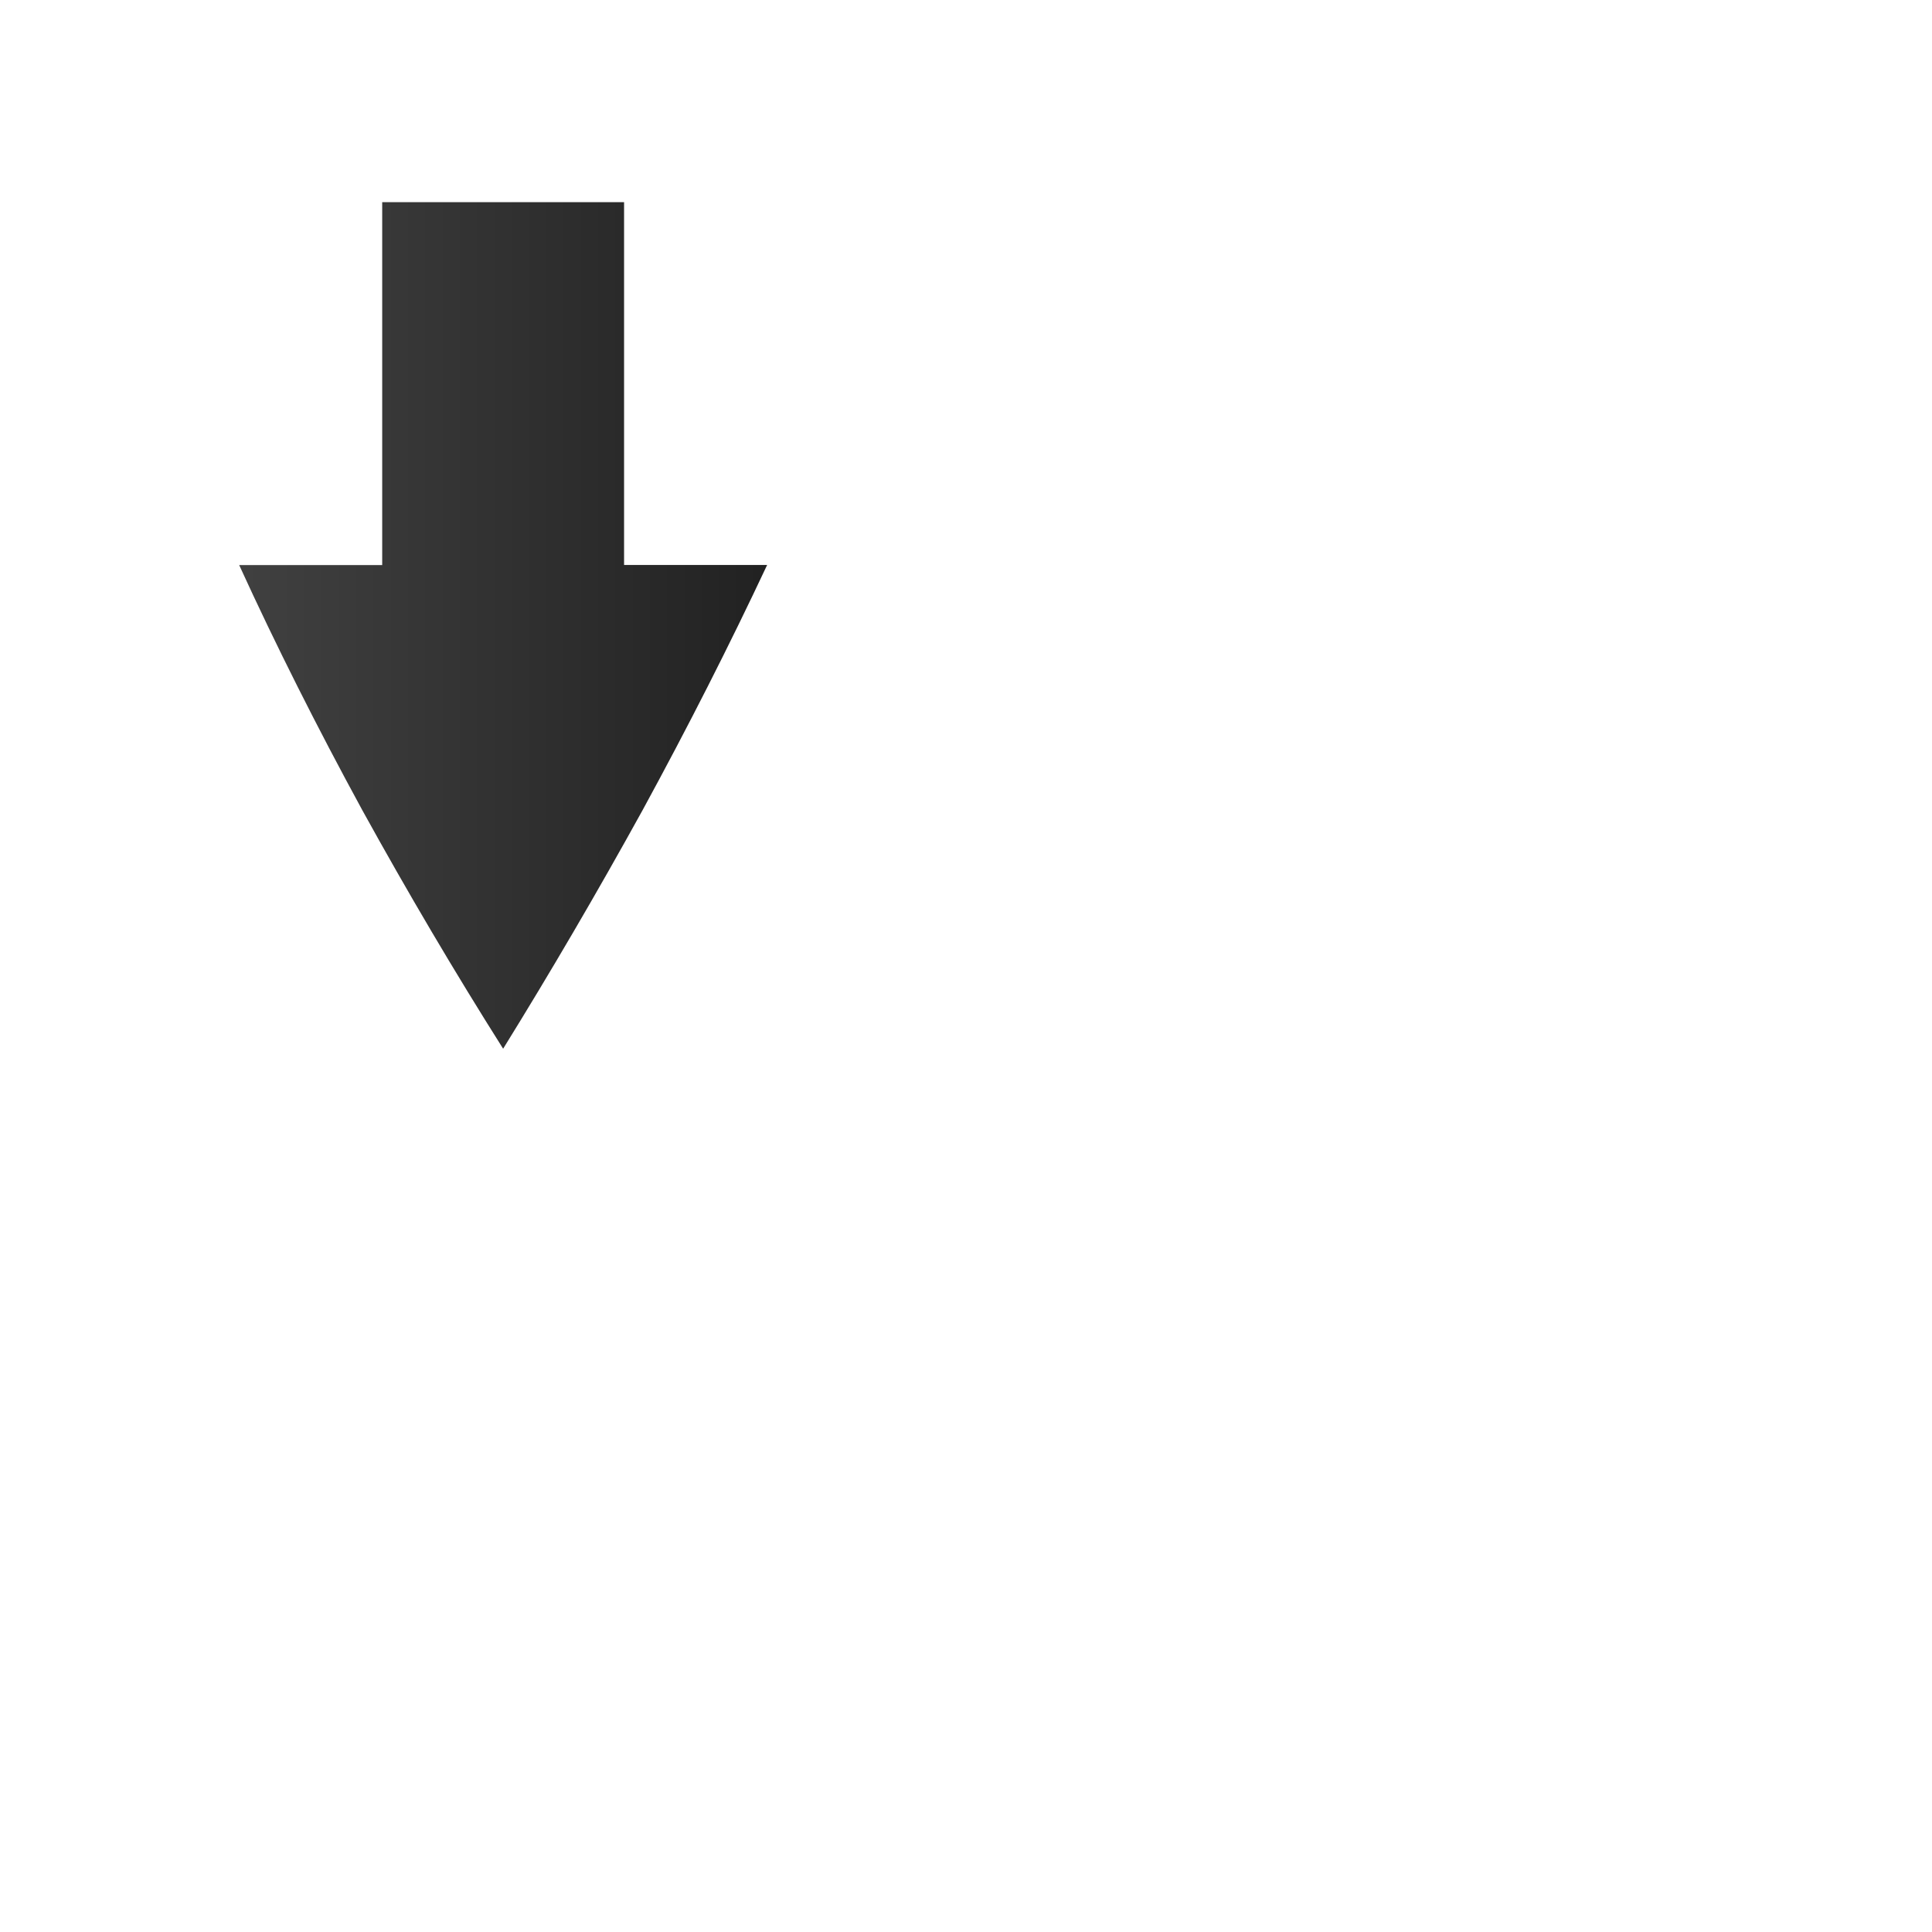 <?xml version="1.0" encoding="UTF-8" standalone="no"?>
<!-- Created with Inkscape (http://www.inkscape.org/) -->

<svg
   xmlns:dc="http://purl.org/dc/elements/1.1/"
   xmlns:cc="http://creativecommons.org/ns#"
   xmlns:rdf="http://www.w3.org/1999/02/22-rdf-syntax-ns#"
   xmlns:svg="http://www.w3.org/2000/svg"
   xmlns="http://www.w3.org/2000/svg"
   xmlns:xlink="http://www.w3.org/1999/xlink"
   xmlns:sodipodi="http://sodipodi.sourceforge.net/DTD/sodipodi-0.dtd"
   xmlns:inkscape="http://www.inkscape.org/namespaces/inkscape"
   width="32"
   height="32"
   viewBox="0 0 8.467 8.467"
   version="1.1"
   id="svg8"
   inkscape:version="0.92.5 (2060ec1f9f, 2020-04-08)"
   sodipodi:docname="tab_select_s.svg">
  <defs
     id="defs2">
    <linearGradient
       inkscape:collect="always"
       xlink:href="#linearGradient5796"
       id="linearGradient5169"
       x1="221"
       y1="-212.008"
       x2="237.885"
       y2="-212.008"
       gradientUnits="userSpaceOnUse"
       gradientTransform="rotate(-90,229,-212)" />
    <linearGradient
       inkscape:collect="always"
       id="linearGradient5796">
      <stop
         id="stop5794"
         offset="0"
         style="stop-color:#4d4d4d;stop-opacity:1" />
      <stop
         id="stop5792"
         offset="1"
         style="stop-color:#151515;stop-opacity:1;" />
    </linearGradient>
    <linearGradient
       inkscape:collect="always"
       xlink:href="#linearGradient5796"
       id="linearGradient5171"
       x1="221"
       y1="-213"
       x2="237"
       y2="-213"
       gradientUnits="userSpaceOnUse"
       gradientTransform="rotate(-90,229,-212)" />
    <filter
       inkscape:collect="always"
       style="color-interpolation-filters:sRGB"
       id="filter4342"
       x="-0.097"
       width="1.195"
       y="-0.156"
       height="1.312">
      <feGaussianBlur
         inkscape:collect="always"
         stdDeviation="0.568"
         id="feGaussianBlur4344" />
    </filter>
    <filter
       inkscape:collect="always"
       style="color-interpolation-filters:sRGB"
       id="filter4336"
       x="-0.195"
       width="1.39"
       y="-0.312"
       height="1.625">
      <feGaussianBlur
         inkscape:collect="always"
         stdDeviation="1.137"
         id="feGaussianBlur4338" />
    </filter>
  </defs>
  <sodipodi:namedview
     id="base"
     pagecolor="#ffffff"
     bordercolor="#666666"
     borderopacity="1.0"
     inkscape:pageopacity="0.0"
     inkscape:pageshadow="2"
     inkscape:zoom="31.678384"
     inkscape:cx="3.5562712"
     inkscape:cy="24.258757"
     inkscape:document-units="px"
     inkscape:current-layer="layer1"
     showgrid="true"
     units="px"
     inkscape:window-width="1920"
     inkscape:window-height="1011"
     inkscape:window-x="0"
     inkscape:window-y="32"
     inkscape:window-maximized="1">
    <inkscape:grid
       type="xygrid"
       id="grid826" />
  </sodipodi:namedview>
  <g
     inkscape:label="Calque 1"
     inkscape:groupmode="layer"
     id="layer1"
     transform="translate(0,-288.533)">
    <g
       id="g832"
       transform="rotate(90,3.175,291.708)">
      <path
         transform="matrix(0.265,0,0,0.265,-0.076,290.551)"
         inkscape:connector-curvature="0"
         id="path4309"
         d="m 9.009,3.217 v 0.787 1.865 h -6 v 5 h 6.002 v 2.645 l 0.707,-0.324 c 1.339,-0.612 2.703,-1.297 4.088,-2.053 v -0.002 h 0.002 c 1.371,-0.757 2.694,-1.538 3.969,-2.344 l 0.676,-0.426 -0.68,-0.422 c -1.273,-0.789 -2.595,-1.561 -3.965,-2.316 h -0.002 v -0.002 c -1.385,-0.755 -2.746,-1.447 -4.084,-2.074 z m 1,1.602 c 1.092,0.528 2.19,1.071 3.316,1.686 1.105,0.61 2.157,1.236 3.197,1.867 -1.041,0.642 -2.093,1.278 -3.199,1.889 -1.125,0.614 -2.222,1.148 -3.312,1.664 V 9.869 H 4.009 v -3 h 6 z"
         style="color:#000000;font-style:normal;font-variant:normal;font-weight:normal;font-stretch:normal;font-size:medium;line-height:normal;font-family:sans-serif;font-variant-ligatures:normal;font-variant-position:normal;font-variant-caps:normal;font-variant-numeric:normal;font-variant-alternates:normal;font-feature-settings:normal;text-indent:0;text-align:start;text-decoration:none;text-decoration-line:none;text-decoration-style:solid;text-decoration-color:#000000;letter-spacing:normal;word-spacing:normal;text-transform:none;writing-mode:lr-tb;direction:ltr;text-orientation:mixed;dominant-baseline:auto;baseline-shift:baseline;text-anchor:start;white-space:normal;shape-padding:0;clip-rule:nonzero;display:inline;overflow:visible;visibility:visible;opacity:0.2;isolation:auto;mix-blend-mode:normal;color-interpolation:sRGB;color-interpolation-filters:linearRGB;solid-color:#000000;solid-opacity:1;vector-effect:none;fill:#000000;fill-opacity:1;fill-rule:nonzero;stroke:none;stroke-width:1;stroke-linecap:butt;stroke-linejoin:miter;stroke-miterlimit:4;stroke-dasharray:none;stroke-dashoffset:0;stroke-opacity:1;marker:none;filter:url(#filter4336);color-rendering:auto;image-rendering:auto;shape-rendering:auto;text-rendering:auto;enable-background:accumulate" />
      <path
         transform="matrix(0.265,0,0,0.265,-0.076,290.551)"
         inkscape:connector-curvature="0"
         id="path4340"
         d="m 9.009,3.217 v 0.787 1.865 h -6 v 5 h 6.002 v 2.645 l 0.707,-0.324 c 1.339,-0.612 2.703,-1.297 4.088,-2.053 v -0.002 h 0.002 c 1.371,-0.757 2.694,-1.538 3.969,-2.344 l 0.676,-0.426 -0.68,-0.422 c -1.273,-0.789 -2.595,-1.561 -3.965,-2.316 h -0.002 v -0.002 c -1.385,-0.755 -2.746,-1.447 -4.084,-2.074 z m 1,1.602 c 1.092,0.528 2.19,1.071 3.316,1.686 1.105,0.61 2.157,1.236 3.197,1.867 -1.041,0.642 -2.093,1.278 -3.199,1.889 -1.125,0.614 -2.222,1.148 -3.312,1.664 V 9.869 H 4.009 v -3 h 6 z"
         style="color:#000000;font-style:normal;font-variant:normal;font-weight:normal;font-stretch:normal;font-size:medium;line-height:normal;font-family:sans-serif;font-variant-ligatures:normal;font-variant-position:normal;font-variant-caps:normal;font-variant-numeric:normal;font-variant-alternates:normal;font-feature-settings:normal;text-indent:0;text-align:start;text-decoration:none;text-decoration-line:none;text-decoration-style:solid;text-decoration-color:#000000;letter-spacing:normal;word-spacing:normal;text-transform:none;writing-mode:lr-tb;direction:ltr;text-orientation:mixed;dominant-baseline:auto;baseline-shift:baseline;text-anchor:start;white-space:normal;shape-padding:0;clip-rule:nonzero;display:inline;overflow:visible;visibility:visible;opacity:0.7;isolation:auto;mix-blend-mode:normal;color-interpolation:sRGB;color-interpolation-filters:linearRGB;solid-color:#000000;solid-opacity:1;vector-effect:none;fill:#000000;fill-opacity:1;fill-rule:nonzero;stroke:none;stroke-width:1;stroke-linecap:butt;stroke-linejoin:miter;stroke-miterlimit:4;stroke-dasharray:none;stroke-dashoffset:0;stroke-opacity:1;marker:none;filter:url(#filter4342);color-rendering:auto;image-rendering:auto;shape-rendering:auto;text-rendering:auto;enable-background:accumulate" />
      <g
         id="g4289"
         style="display:inline"
         transform="matrix(0.265,0,0,0.265,-57.944,348.858)">
        <path
           inkscape:connector-curvature="0"
           id="path4285"
           d="M 228,-216.365 V -214 h -6 v 4 h 6.002 v 2.365 c 1.327,-0.607 2.679,-1.287 4.055,-2.037 1.363,-0.752 2.678,-1.528 3.943,-2.328 -1.266,-0.784 -2.58,-1.553 -3.943,-2.305 -1.377,-0.751 -2.729,-1.437 -4.057,-2.061 z"
           style="color:#000000;display:inline;overflow:visible;visibility:visible;opacity:1;fill:url(#linearGradient5169);fill-opacity:1;fill-rule:nonzero;stroke:#ffffff;stroke-width:2;stroke-miterlimit:4;stroke-dasharray:none;stroke-opacity:1;marker:none;enable-background:accumulate"
           sodipodi:nodetypes="cccccccccc" />
        <path
           style="color:#000000;display:inline;overflow:visible;visibility:visible;opacity:1;fill:url(#linearGradient5171);fill-opacity:1;fill-rule:nonzero;stroke:none;stroke-width:0.75;marker:none;enable-background:accumulate"
           d="M 228,-216.365 V -214 h -6 v 4 h 6.002 v 2.365 c 1.327,-0.607 2.679,-1.287 4.055,-2.037 1.363,-0.752 2.678,-1.528 3.943,-2.328 -1.266,-0.784 -2.58,-1.553 -3.943,-2.305 -1.377,-0.751 -2.729,-1.437 -4.057,-2.061 z"
           id="path3725-7"
           inkscape:connector-curvature="0"
           sodipodi:nodetypes="cccccccccc" />
      </g>
    </g>
  </g>
</svg>
